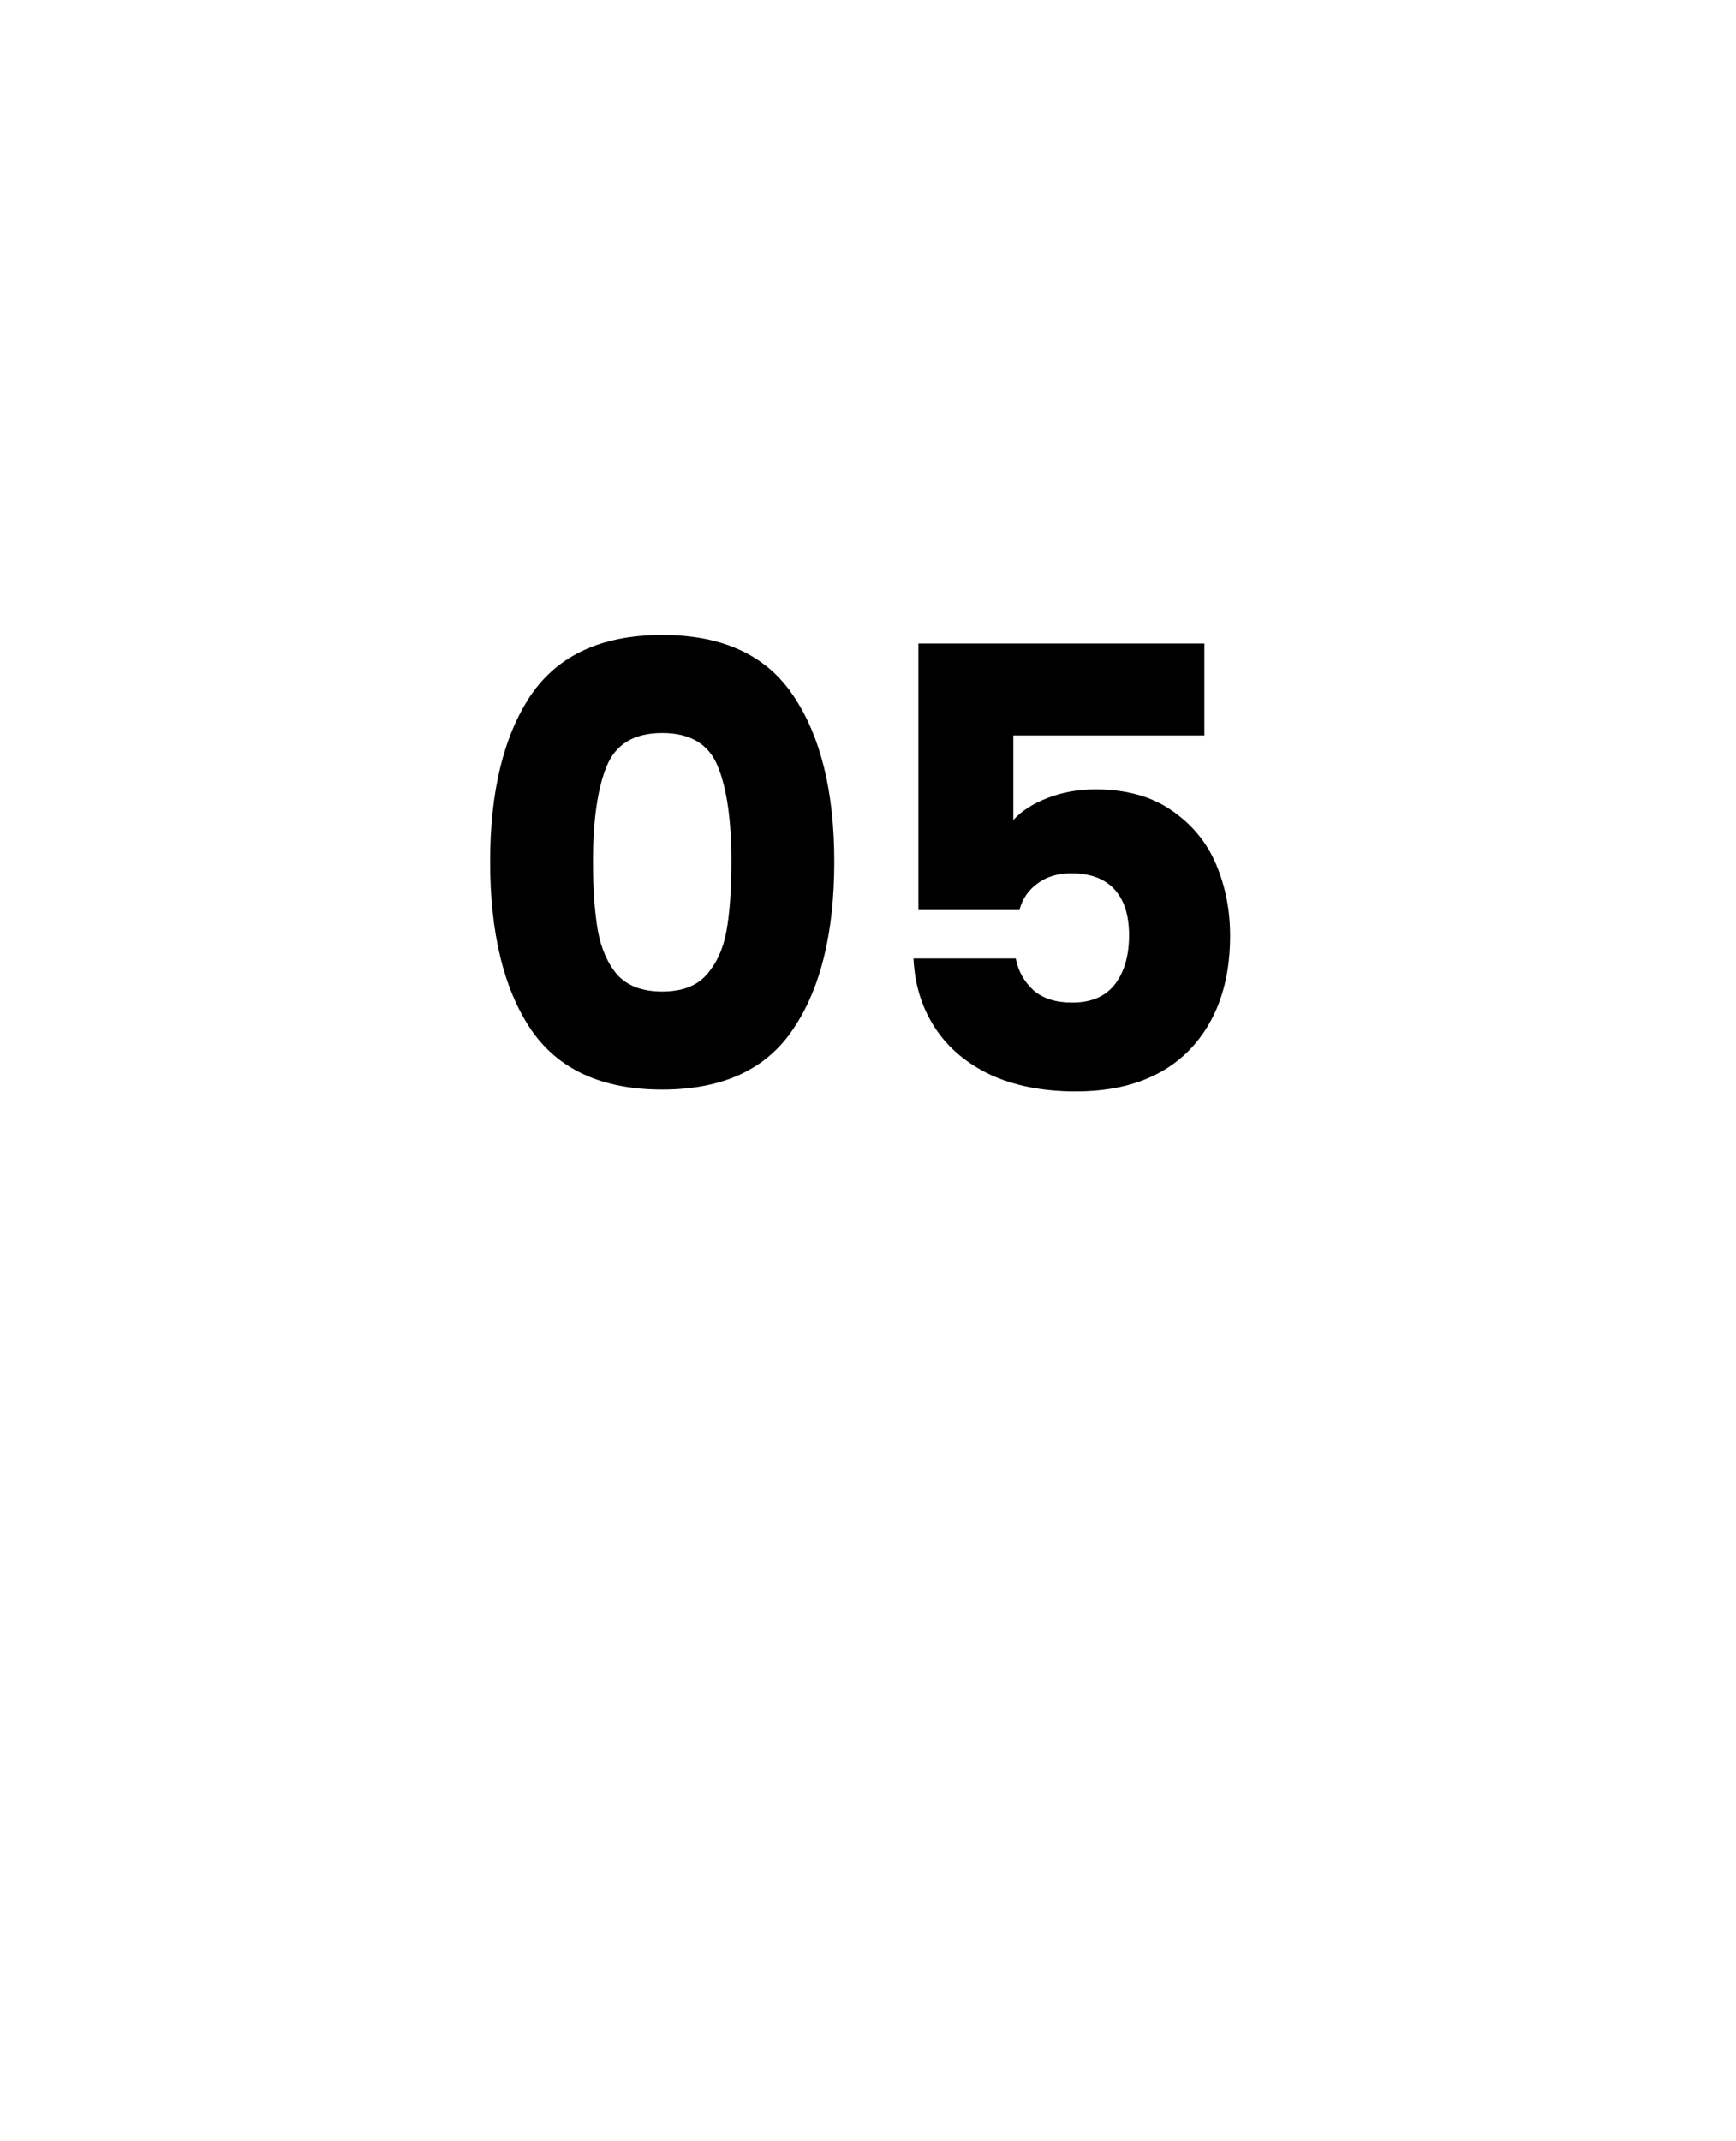 <svg width="73" height="90" viewBox="0 0 73 90" fill="none" xmlns="http://www.w3.org/2000/svg">
<g filter="url(#filter0_d_3362_2207)">
<path d="M9.182 15.453C-4.982 36.376 11.935 58.145 35.255 81.763C60.602 57.868 76.78 35.733 63.26 15.453C49.74 -4.828 23.346 -5.471 9.182 15.453Z"/>
<circle cx="36.19" cy="32.19" r="22.533" fill="white"/>
<path d="M20.61 32.219C20.61 29.266 21.177 26.94 22.31 25.24C23.46 23.541 25.305 22.691 27.846 22.691C30.387 22.691 32.224 23.541 33.357 25.24C34.507 26.94 35.082 29.266 35.082 32.219C35.082 35.206 34.507 37.55 33.357 39.249C32.224 40.949 30.387 41.799 27.846 41.799C25.305 41.799 23.46 40.949 22.31 39.249C21.177 37.55 20.61 35.206 20.61 32.219ZM30.756 32.219C30.756 30.485 30.567 29.155 30.19 28.227C29.812 27.283 29.031 26.811 27.846 26.811C26.662 26.811 25.881 27.283 25.503 28.227C25.125 29.155 24.936 30.485 24.936 32.219C24.936 33.386 25.005 34.356 25.142 35.129C25.28 35.884 25.554 36.502 25.966 36.983C26.395 37.447 27.022 37.678 27.846 37.678C28.67 37.678 29.288 37.447 29.7 36.983C30.13 36.502 30.413 35.884 30.55 35.129C30.687 34.356 30.756 33.386 30.756 32.219ZM50.645 26.914H42.611V30.468C42.954 30.09 43.435 29.781 44.053 29.541C44.671 29.3 45.34 29.18 46.061 29.18C47.349 29.18 48.413 29.472 49.255 30.056C50.113 30.64 50.74 31.395 51.135 32.322C51.529 33.249 51.727 34.253 51.727 35.335C51.727 37.344 51.16 38.94 50.027 40.125C48.894 41.292 47.297 41.876 45.237 41.876C43.864 41.876 42.671 41.644 41.658 41.181C40.645 40.7 39.864 40.039 39.315 39.198C38.765 38.356 38.465 37.386 38.413 36.288H42.714C42.817 36.82 43.066 37.266 43.461 37.627C43.855 37.97 44.396 38.142 45.083 38.142C45.89 38.142 46.491 37.884 46.886 37.369C47.28 36.854 47.478 36.168 47.478 35.309C47.478 34.468 47.272 33.824 46.86 33.378C46.448 32.931 45.847 32.708 45.057 32.708C44.473 32.708 43.993 32.854 43.615 33.146C43.237 33.421 42.988 33.79 42.868 34.253H38.619V23.051H50.645V26.914Z" fill="black"/>
</g>
<defs>
<filter id="filter0_d_3362_2207" x="0" y="0" width="72.152" height="89.763" filterUnits="userSpaceOnUse" color-interpolation-filters="sRGB">
<feFlood flood-opacity="0" result="BackgroundImageFix"/>
<feColorMatrix in="SourceAlpha" type="matrix" values="0 0 0 0 0 0 0 0 0 0 0 0 0 0 0 0 0 0 127 0" result="hardAlpha"/>
<feOffset dy="4"/>
<feGaussianBlur stdDeviation="2"/>
<feComposite in2="hardAlpha" operator="out"/>
<feColorMatrix type="matrix" values="0 0 0 0 0 0 0 0 0 0 0 0 0 0 0 0 0 0 0.25 0"/>
<feBlend mode="normal" in2="BackgroundImageFix" result="effect1_dropShadow_3362_2207"/>
<feBlend mode="normal" in="SourceGraphic" in2="effect1_dropShadow_3362_2207" result="shape"/>
</filter>
</defs>
</svg>
